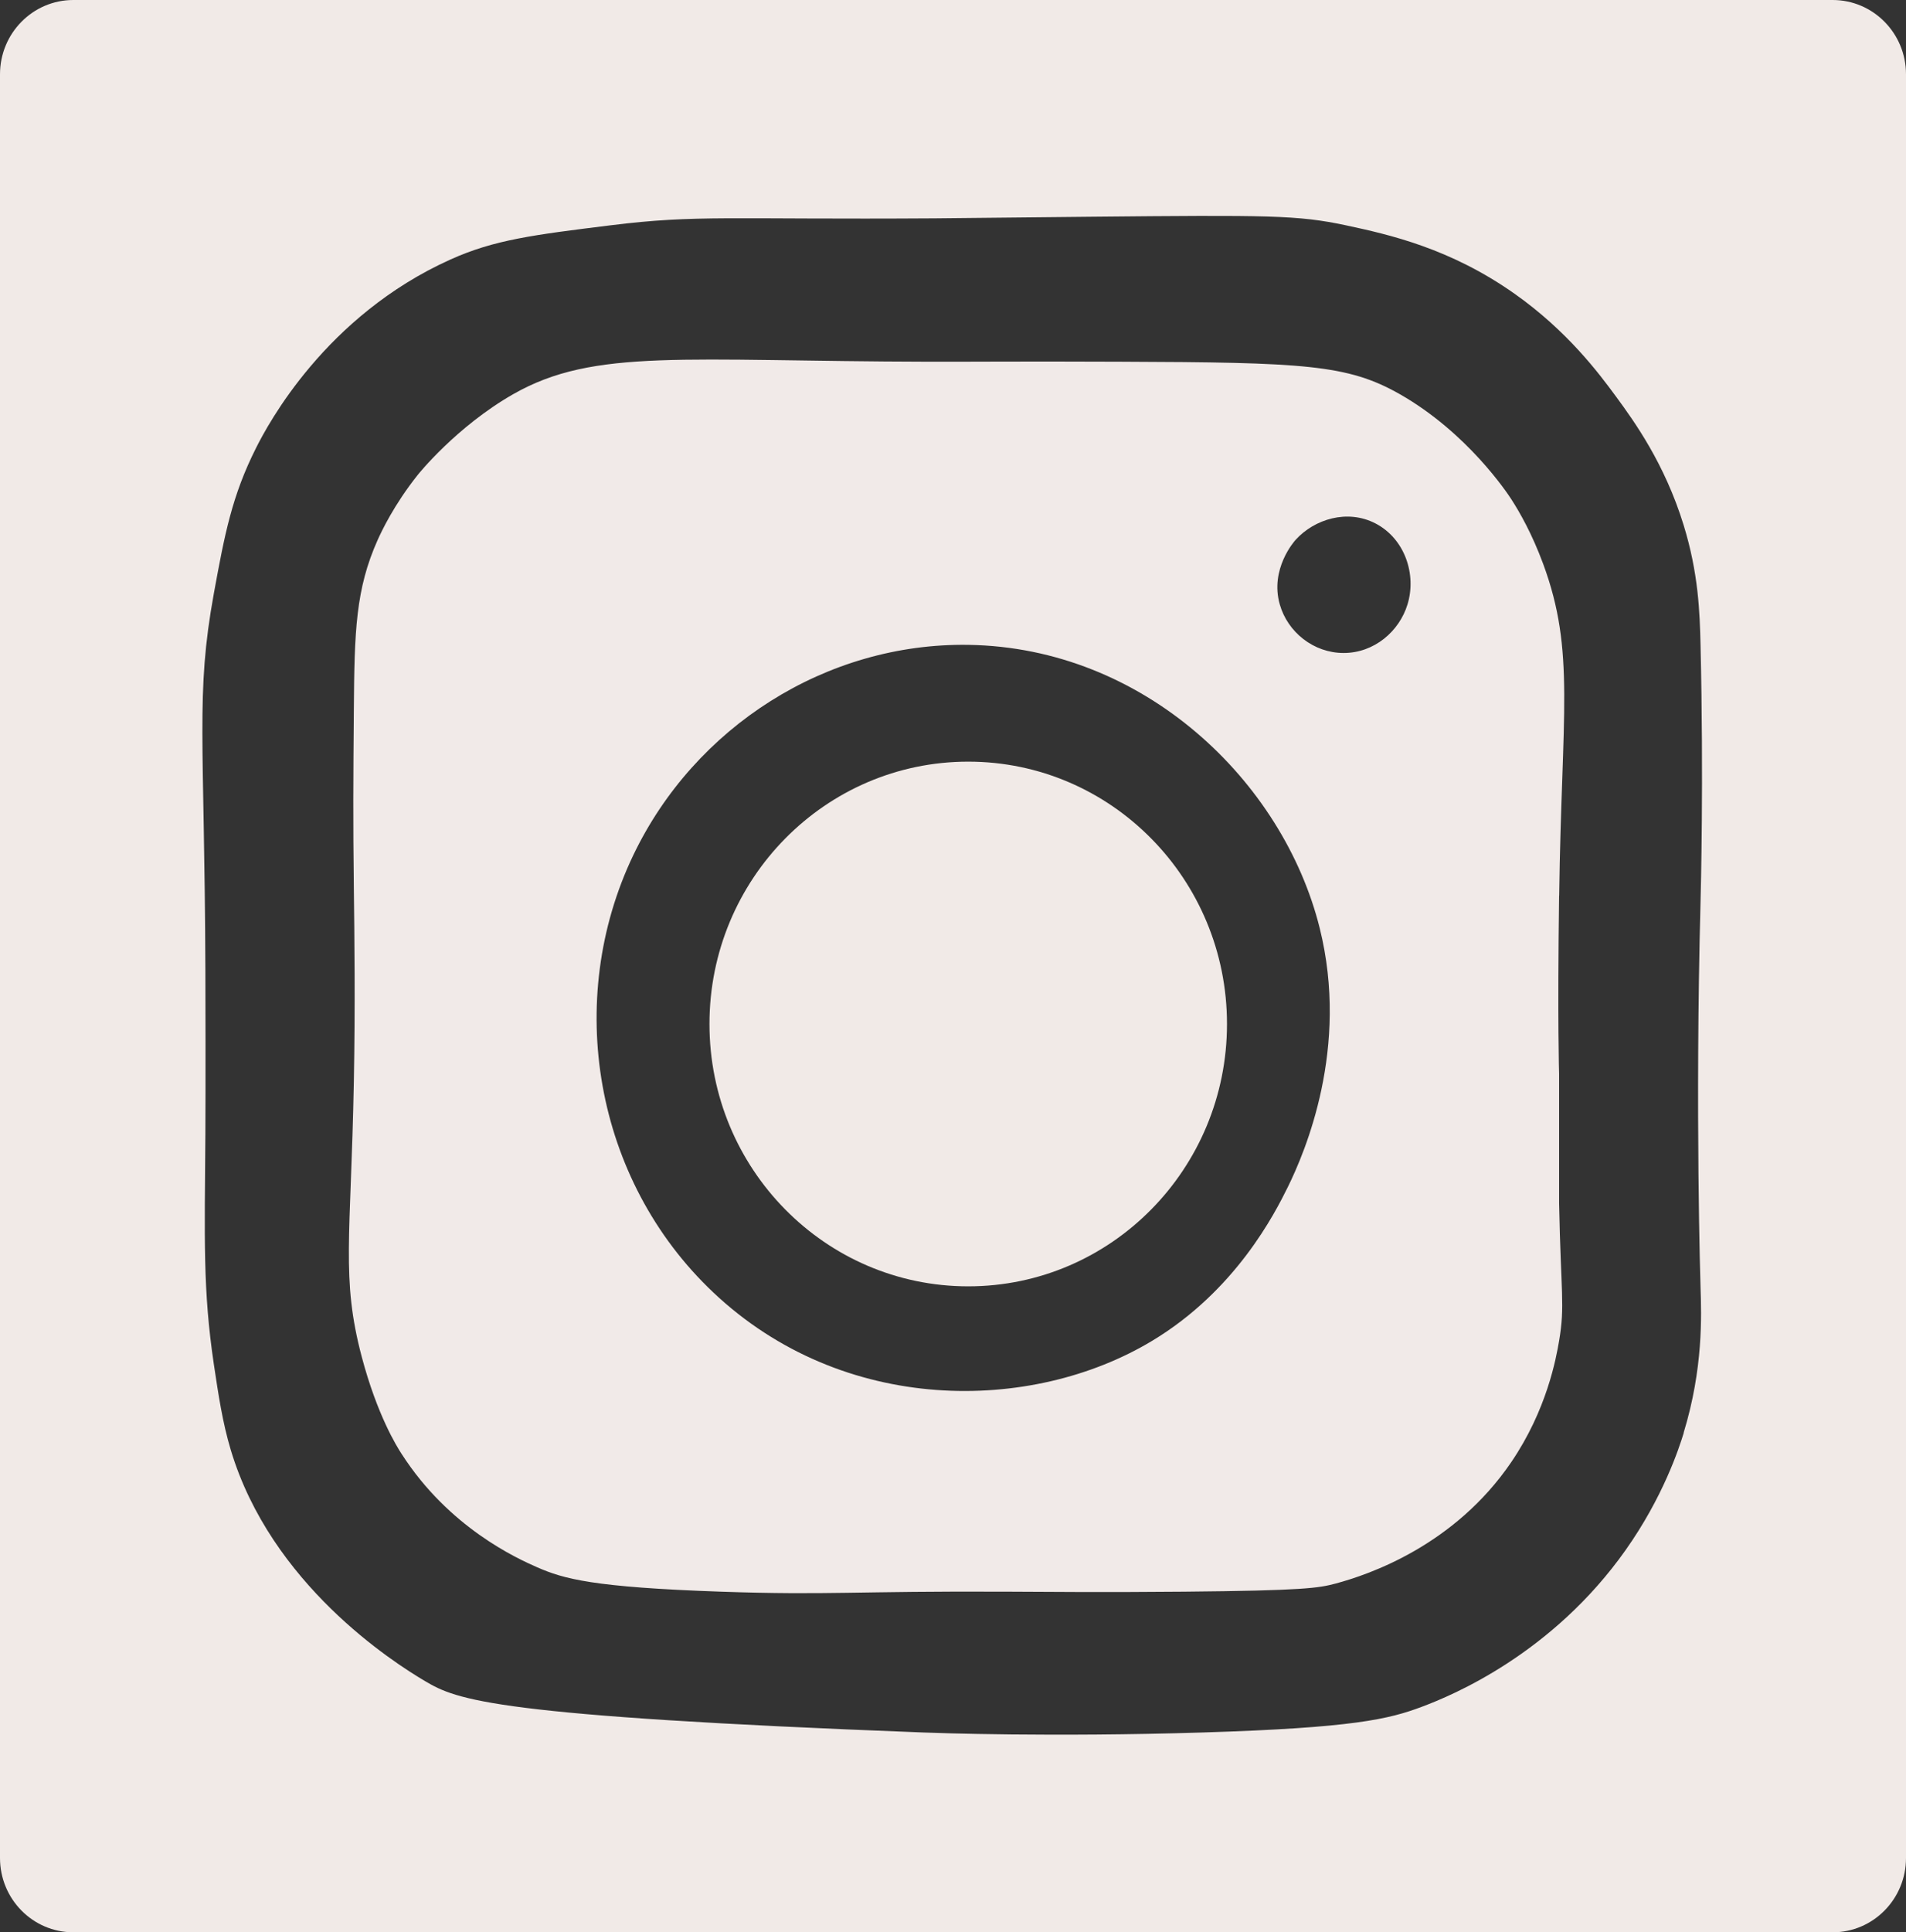 <?xml version="1.0" encoding="UTF-8"?>
<svg id="Layer_2" data-name="Layer 2" xmlns="http://www.w3.org/2000/svg" viewBox="0 0 225.32 228.33">
  <rect x="0" y="0" width="225.32" height="228.33" fill="#333333" stroke="none"/>
  <defs>
    <style>
      .cls-1 {
        fill: #f1eae8;
      }

      .cls-2 {
        fill: #f1eae7;
      }
    </style>
  </defs>
  <g id="Layer_1-2" data-name="Layer 1">
    <path class="cls-1" d="M184.32,105.85c.29-21.61,1.93-28.85-1.89-39.21-1.33-3.59-2.76-6.08-3.77-7.65-.46-.71-5.2-7.88-13.21-12.43-6.14-3.48-11.23-3.74-33.03-3.82-12.28-.05-16.53,.01-22.65,0-28.93-.06-39.5-1.63-49.07,3.82-6.78,3.86-11.32,9.56-11.32,9.56-2.82,3.54-4.3,6.72-4.72,7.65-2.62,5.84-2.76,10.79-2.83,20.08-.07,8.62-.1,12.92,0,21.04,.07,5.76,.17,13.96,0,22.95-.35,18.45-1.53,23.2,.94,32.51,1.83,6.89,4.15,10.6,4.72,11.47,5.59,8.69,13.58,12.31,16.04,13.39,3.1,1.35,6.54,2.35,21.7,2.87,12.91,.44,15.64-.09,33.97,0,4.58,.02,11.08,.09,20.76,0,14.18-.13,15.95-.43,17.93-.96,3.96-1.06,14.05-4.49,20.76-14.34,4.21-6.18,5.31-12.28,5.66-14.34,.71-4.15,.21-5.65,0-16.26v-15.3s-.2-6.04,0-21.04Zm-32.08,34.42c-1.53,3.1-6.15,12.22-16.04,18.17-14.29,8.6-36.55,8.78-51.9-5.74-14.08-13.32-17.62-34.54-9.44-51.64,7.27-15.19,22.84-25.12,39.63-24.86,20.77,.32,37.19,16.11,41.52,33.47,3.53,14.16-1.72,26.43-3.77,30.6Zm14.15-68.85c-.97,3.18-3.93,5.74-7.55,5.74-3.55,0-6.62-2.46-7.55-5.74-1.19-4.17,1.71-7.46,1.89-7.65,2.21-2.42,6.1-3.65,9.44-1.91,3.45,1.8,4.86,6.01,3.77,9.56Z"/>
    <path class="cls-2" d="M216.65,0H8.67C3.88,0,0,3.93,0,8.78V219.55c0,4.85,3.88,8.78,8.67,8.78H216.65c4.79,0,8.67-3.93,8.67-8.78V8.78c0-4.85-3.88-8.78-8.67-8.78Zm-17.6,169.3c-.57,1.86-2.45,7.61-6.88,13.87-8.66,12.25-20.46,17.16-24.08,18.51-3.88,1.46-8.09,2.49-25.96,3.04-17.87,.55-31.37,.06-32.96,0-50.8-1.93-55.14-3.83-58.92-6.07-3.82-2.26-18.21-11.46-22.97-27.32-.98-3.27-1.46-6.52-2-10.12-1.3-8.76-1.09-14.6-1-27.32,0,0,.04-6.52,0-19.23-.1-27.39-1.18-32.56,1-44.53,1.28-7,2.14-11.54,4.99-17.2,1.39-2.77,8.2-15.61,22.97-22.26,5.19-2.34,9.78-2.91,18.97-4.05,10.2-1.27,13.96-.66,38.28-.82,3.75-.03,2.33-.03,18.64-.19,20.8-.2,24.28-.2,29.96,1.01,5.15,1.1,12.37,2.73,19.97,8.1,6.24,4.41,9.95,9.38,11.98,12.14,2.16,2.94,5.75,7.91,7.99,15.18,1.76,5.71,1.91,10.32,2,14.17,.38,16.03,.03,29.15,0,30.36-.65,24.91,0,45.54,0,45.54,.11,3.34,.33,9.58-2,17.2Z"/>
    <ellipse class="cls-2" cx="114.46" cy="121" rx="30.59" ry="31"/>
  </g>
</svg>